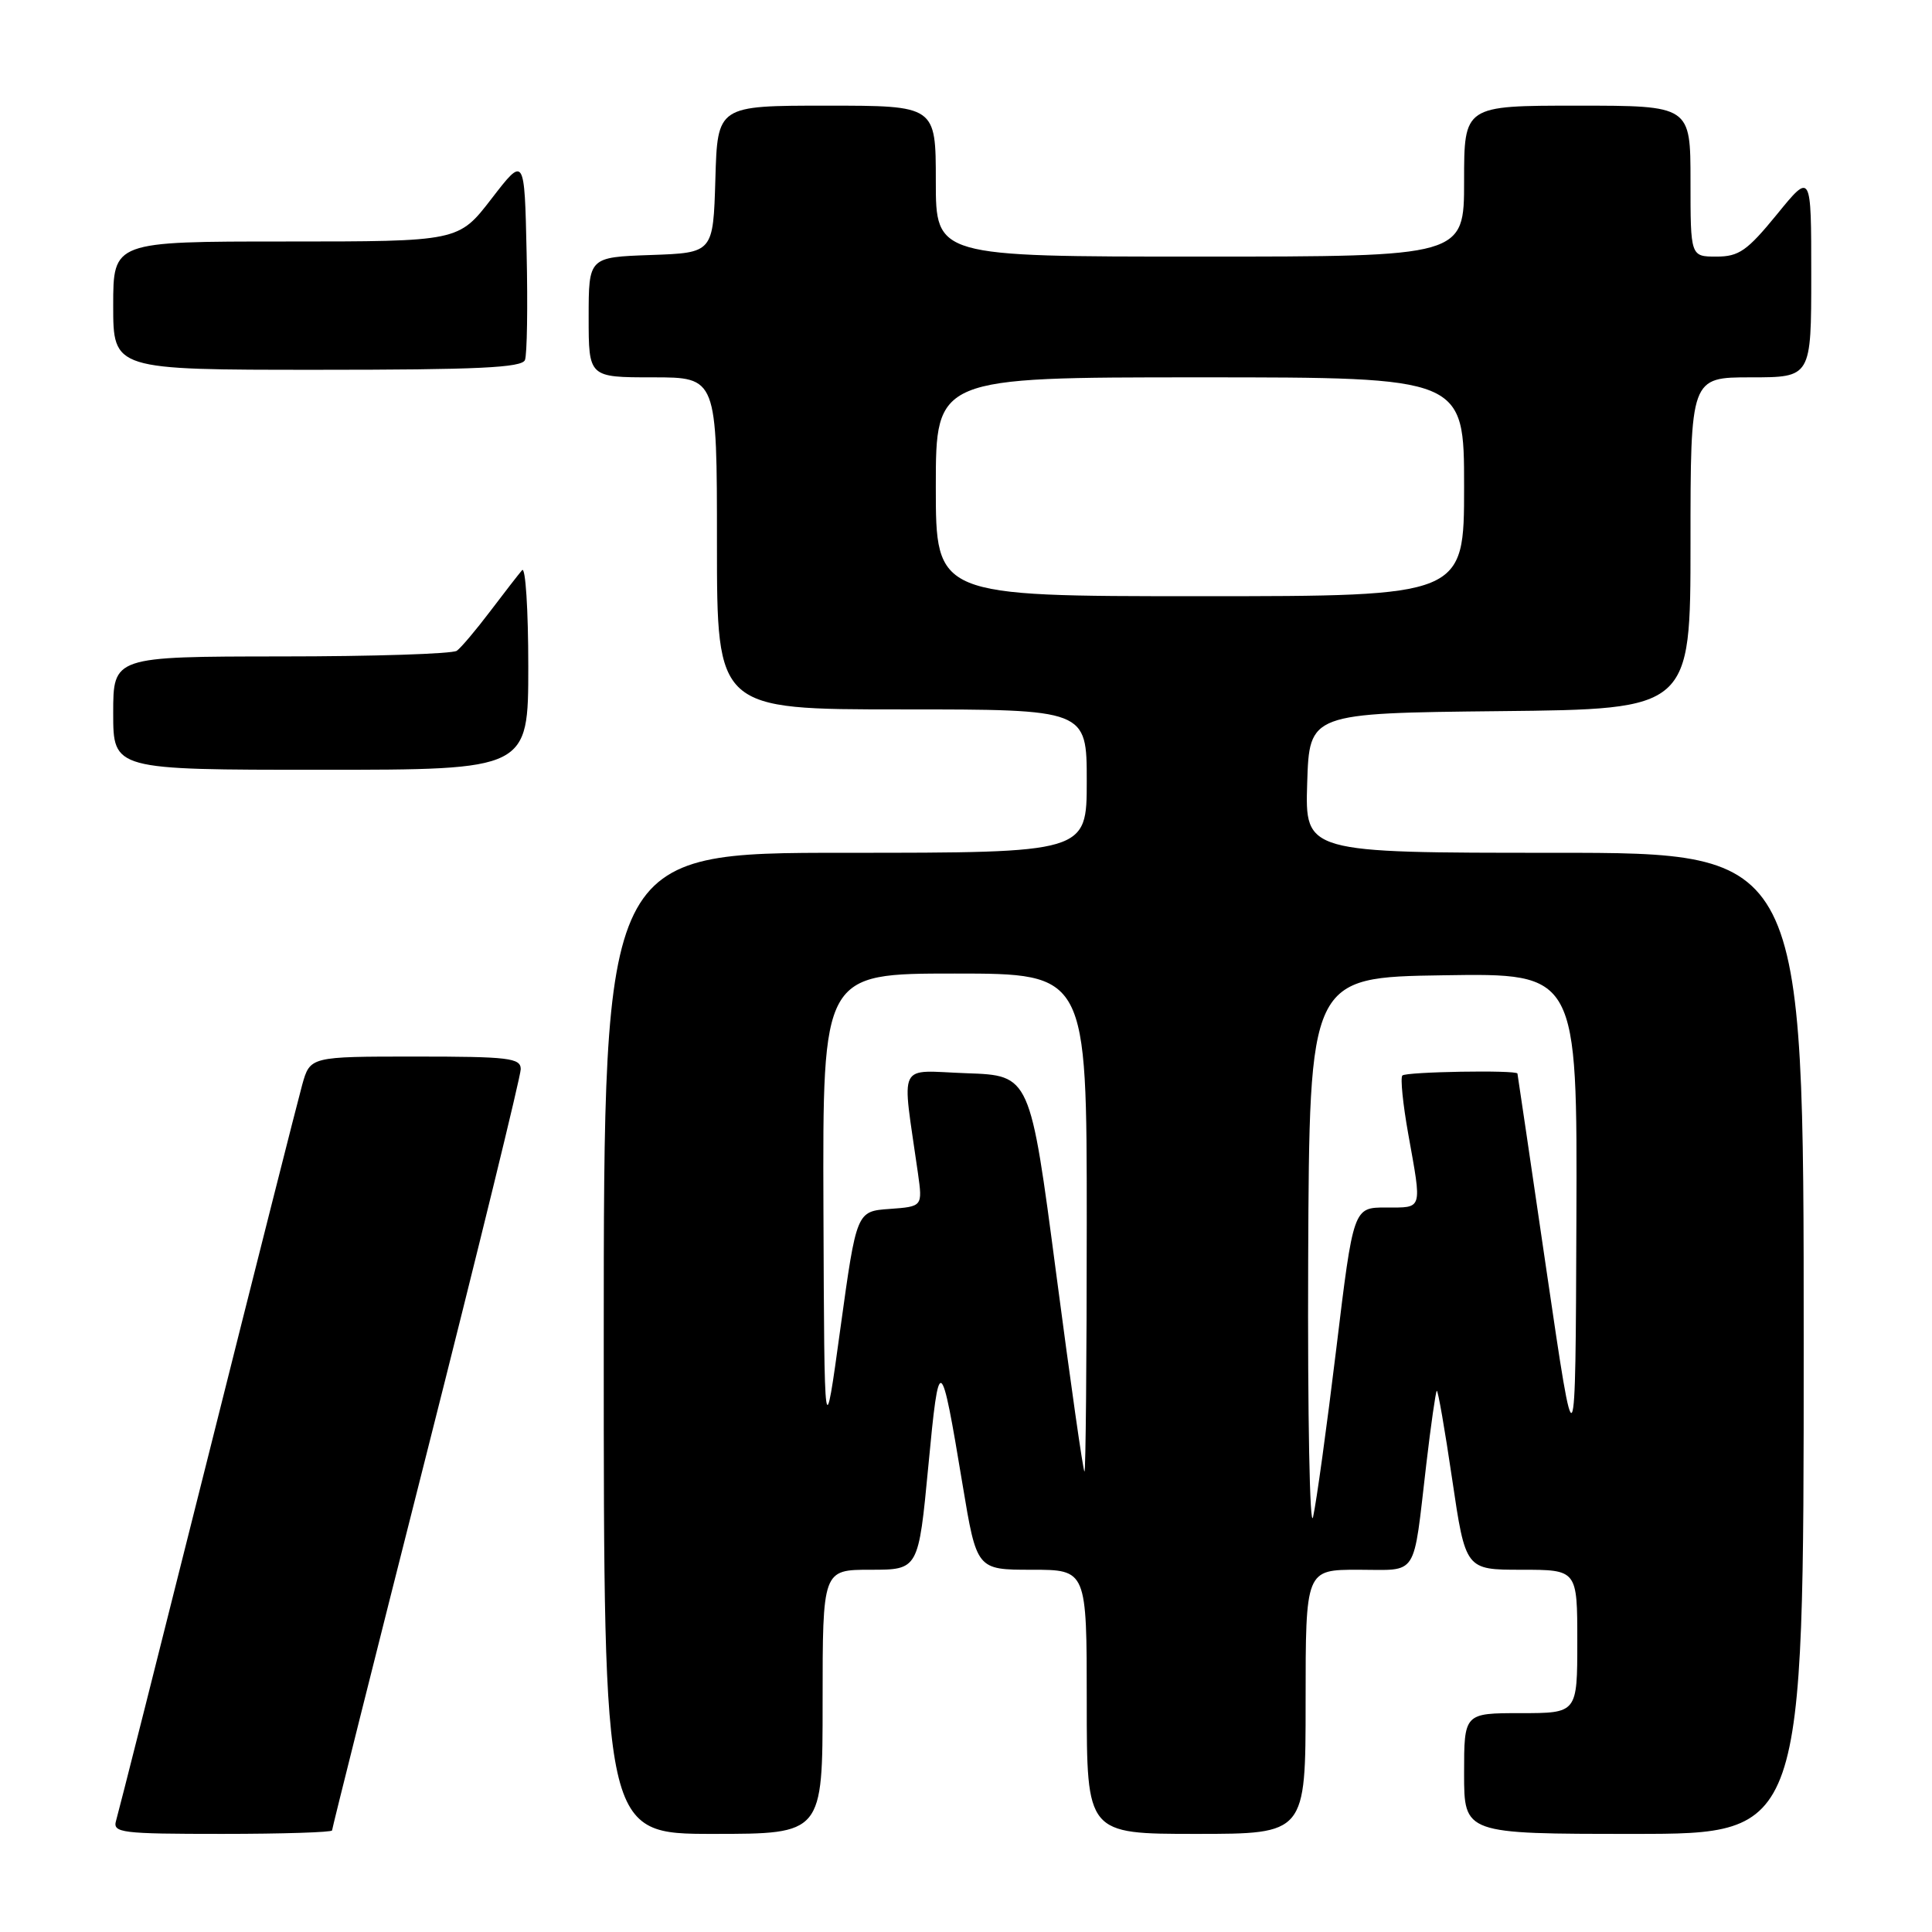 <?xml version="1.0" encoding="UTF-8" standalone="no"?>
<!DOCTYPE svg PUBLIC "-//W3C//DTD SVG 1.1//EN" "http://www.w3.org/Graphics/SVG/1.1/DTD/svg11.dtd" >
<svg xmlns="http://www.w3.org/2000/svg" xmlns:xlink="http://www.w3.org/1999/xlink" version="1.1" viewBox="0 0 256 256">
 <g >
 <path fill="currentColor"
d=" M 44.00 242.54 C 44.00 242.29 49.62 219.87 56.50 192.72 C 63.38 165.56 69.00 142.59 69.00 141.67 C 69.00 140.19 67.43 140.00 55.05 140.00 C 41.09 140.00 41.09 140.00 40.04 143.75 C 39.47 145.81 33.80 168.20 27.45 193.50 C 21.10 218.80 15.67 240.29 15.38 241.25 C 14.91 242.86 16.03 243.00 29.43 243.00 C 37.44 243.00 44.00 242.79 44.00 242.54 Z  M 109.00 225.50 C 109.00 208.00 109.00 208.00 115.35 208.00 C 121.70 208.00 121.70 208.00 123.01 194.25 C 124.44 179.14 124.65 179.25 127.55 196.75 C 129.42 208.00 129.42 208.00 136.71 208.00 C 144.00 208.00 144.00 208.00 144.00 225.50 C 144.00 243.00 144.00 243.00 158.50 243.00 C 173.00 243.00 173.00 243.00 173.00 225.50 C 173.00 208.00 173.00 208.00 179.98 208.00 C 188.03 208.00 187.20 209.29 188.99 194.03 C 189.60 188.82 190.23 184.44 190.38 184.29 C 190.53 184.14 191.45 189.41 192.42 196.01 C 194.19 208.00 194.19 208.00 201.59 208.00 C 209.00 208.00 209.00 208.00 209.00 217.50 C 209.00 227.00 209.00 227.00 201.50 227.00 C 194.00 227.00 194.00 227.00 194.00 235.00 C 194.00 243.00 194.00 243.00 216.50 243.00 C 239.00 243.00 239.00 243.00 239.00 178.00 C 239.00 113.00 239.00 113.00 205.96 113.00 C 172.92 113.00 172.92 113.00 173.21 103.75 C 173.50 94.50 173.50 94.50 198.75 94.23 C 224.00 93.97 224.00 93.97 224.00 71.98 C 224.00 50.00 224.00 50.00 232.00 50.00 C 240.00 50.00 240.00 50.00 240.00 36.41 C 240.00 22.82 240.00 22.82 235.45 28.41 C 231.51 33.23 230.42 34.00 227.45 34.00 C 224.00 34.00 224.00 34.00 224.00 24.00 C 224.00 14.00 224.00 14.00 209.00 14.00 C 194.00 14.00 194.00 14.00 194.00 24.00 C 194.00 34.00 194.00 34.00 159.00 34.00 C 124.00 34.00 124.00 34.00 124.00 24.00 C 124.00 14.00 124.00 14.00 109.54 14.00 C 95.07 14.00 95.07 14.00 94.79 23.75 C 94.50 33.50 94.50 33.50 86.25 33.79 C 78.00 34.08 78.00 34.08 78.00 42.04 C 78.00 50.00 78.00 50.00 86.50 50.00 C 95.00 50.00 95.00 50.00 95.00 72.00 C 95.00 94.00 95.00 94.00 119.50 94.00 C 144.00 94.00 144.00 94.00 144.00 103.50 C 144.00 113.00 144.00 113.00 112.00 113.00 C 80.00 113.00 80.00 113.00 80.00 178.00 C 80.00 243.00 80.00 243.00 94.50 243.00 C 109.00 243.00 109.00 243.00 109.00 225.50 Z  M 70.00 88.30 C 70.00 80.76 69.63 75.03 69.18 75.55 C 68.73 76.07 66.82 78.53 64.95 81.00 C 63.08 83.47 61.09 85.83 60.53 86.23 C 59.96 86.64 49.49 86.98 37.25 86.98 C 15.00 87.00 15.00 87.00 15.00 94.50 C 15.00 102.00 15.00 102.00 42.50 102.00 C 70.00 102.00 70.00 102.00 70.00 88.30 Z  M 69.56 47.70 C 69.84 46.98 69.94 40.60 69.78 33.53 C 69.50 20.66 69.50 20.66 65.13 26.33 C 60.76 32.00 60.76 32.00 37.88 32.00 C 15.00 32.00 15.00 32.00 15.00 40.50 C 15.00 49.00 15.00 49.00 42.03 49.00 C 63.32 49.00 69.17 48.72 69.56 47.70 Z  M 173.34 167.00 C 173.50 129.50 173.50 129.50 191.25 129.23 C 209.00 128.95 209.00 128.95 208.88 161.73 C 208.76 194.50 208.76 194.50 204.94 168.50 C 202.85 154.20 201.10 142.39 201.07 142.25 C 200.94 141.76 186.32 142.01 185.82 142.51 C 185.54 142.80 185.89 146.29 186.60 150.26 C 188.43 160.47 188.57 160.00 183.66 160.00 C 179.33 160.00 179.33 160.00 177.06 178.75 C 175.81 189.06 174.43 199.07 173.99 201.00 C 173.55 202.93 173.26 187.62 173.34 167.00 Z  M 139.95 168.75 C 136.50 142.50 136.50 142.50 128.11 142.21 C 118.73 141.88 119.49 140.33 121.63 155.44 C 122.25 159.87 122.25 159.87 117.88 160.19 C 113.50 160.50 113.50 160.50 111.36 176.00 C 109.23 191.50 109.23 191.50 109.11 160.25 C 109.00 129.00 109.00 129.00 126.50 129.00 C 144.00 129.00 144.00 129.00 144.00 162.00 C 144.00 180.15 143.86 195.00 143.70 195.00 C 143.53 195.00 141.85 183.19 139.95 168.75 Z  M 124.00 64.50 C 124.00 50.00 124.00 50.00 159.00 50.00 C 194.00 50.00 194.00 50.00 194.00 64.50 C 194.00 79.00 194.00 79.00 159.00 79.00 C 124.00 79.00 124.00 79.00 124.00 64.50 Z "/>
</g>
</svg>